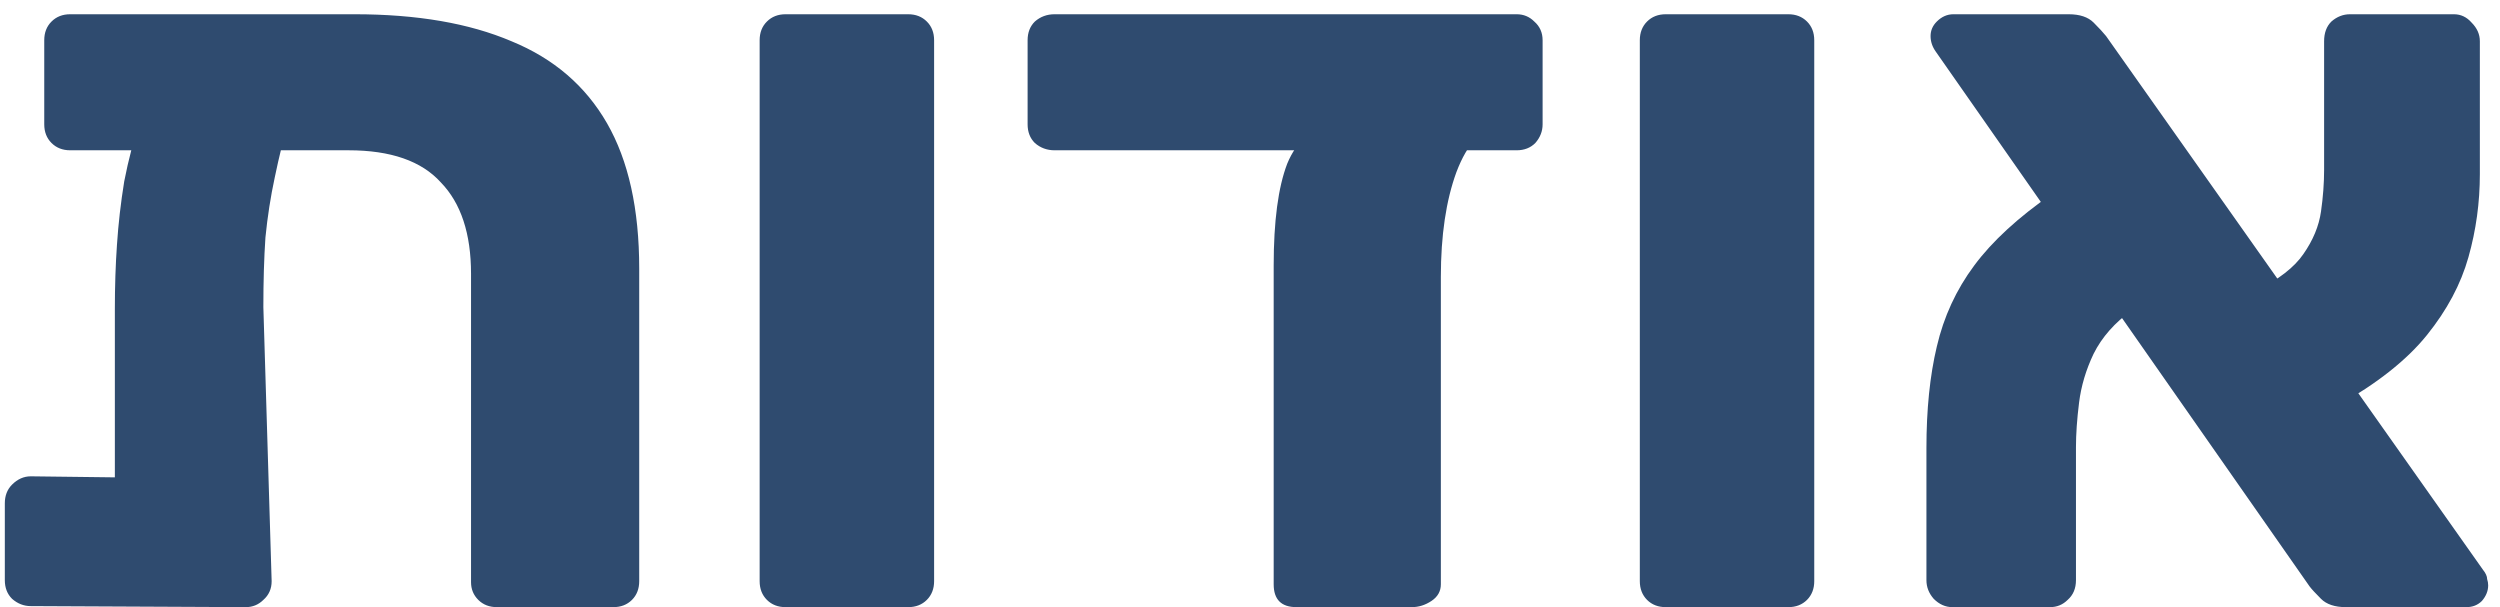 <svg width="70" height="17" viewBox="0 0 70 17" fill="none" xmlns="http://www.w3.org/2000/svg">
<path d="M1.966 4.208C1.753 4.208 1.579 4.14 1.443 4.004C1.307 3.869 1.239 3.694 1.239 3.481V1.126C1.239 0.913 1.307 0.738 1.443 0.603C1.579 0.467 1.753 0.399 1.966 0.399H9.932C11.677 0.399 13.14 0.651 14.322 1.155C15.505 1.64 16.396 2.405 16.997 3.452C17.598 4.498 17.898 5.855 17.898 7.522V16.273C17.898 16.486 17.831 16.661 17.695 16.797C17.559 16.932 17.385 17 17.172 17H13.915C13.702 17 13.528 16.932 13.392 16.797C13.256 16.661 13.189 16.496 13.189 16.302V7.667C13.189 6.543 12.908 5.69 12.345 5.109C11.803 4.508 10.94 4.208 9.758 4.208H1.966ZM5.571 2.202H6.88C7.403 2.202 7.762 2.308 7.955 2.521C8.169 2.735 8.227 2.958 8.13 3.19C7.955 3.81 7.81 4.402 7.694 4.964C7.577 5.506 7.49 6.068 7.432 6.65C7.393 7.231 7.374 7.881 7.374 8.598L7.606 16.273C7.606 16.486 7.529 16.661 7.374 16.797C7.238 16.932 7.073 17 6.88 17L0.861 16.971C0.668 16.971 0.493 16.903 0.338 16.767C0.202 16.632 0.135 16.457 0.135 16.244V14.093C0.135 13.88 0.202 13.705 0.338 13.569C0.493 13.414 0.668 13.337 0.861 13.337L3.216 13.366V8.656C3.216 8.016 3.236 7.415 3.275 6.853C3.313 6.272 3.381 5.681 3.478 5.08C3.594 4.479 3.759 3.849 3.972 3.19C4.069 2.919 4.224 2.686 4.438 2.492C4.67 2.299 5.048 2.202 5.571 2.202ZM21.997 17C21.784 17 21.61 16.932 21.474 16.797C21.338 16.661 21.27 16.486 21.27 16.273V1.126C21.27 0.913 21.338 0.738 21.474 0.603C21.61 0.467 21.784 0.399 21.997 0.399H25.428C25.641 0.399 25.816 0.467 25.951 0.603C26.087 0.738 26.155 0.913 26.155 1.126V16.273C26.155 16.486 26.087 16.661 25.951 16.797C25.816 16.932 25.641 17 25.428 17H21.997ZM36.303 17C35.876 17 35.663 16.787 35.663 16.36V7.435C35.663 6.194 35.789 5.245 36.041 4.586C36.312 3.927 36.739 3.597 37.32 3.597H41.972C41.487 3.597 41.09 4.004 40.78 4.818C40.489 5.613 40.344 6.592 40.344 7.755V16.36C40.344 16.554 40.257 16.709 40.082 16.826C39.908 16.942 39.724 17 39.53 17H36.303ZM29.529 4.208C29.315 4.208 29.131 4.14 28.976 4.004C28.84 3.869 28.773 3.694 28.773 3.481V1.126C28.773 0.913 28.84 0.738 28.976 0.603C29.131 0.467 29.315 0.399 29.529 0.399H42.466C42.66 0.399 42.825 0.467 42.96 0.603C43.115 0.738 43.193 0.913 43.193 1.126V3.481C43.193 3.675 43.125 3.849 42.989 4.004C42.854 4.14 42.679 4.208 42.466 4.208H29.529ZM46.642 17C46.428 17 46.254 16.932 46.118 16.797C45.983 16.661 45.915 16.486 45.915 16.273V1.126C45.915 0.913 45.983 0.738 46.118 0.603C46.254 0.467 46.428 0.399 46.642 0.399H50.072C50.285 0.399 50.46 0.467 50.596 0.603C50.731 0.738 50.799 0.913 50.799 1.126V16.273C50.799 16.486 50.731 16.661 50.596 16.797C50.46 16.932 50.285 17 50.072 17H46.642ZM65.686 17C65.376 17 65.143 16.922 64.988 16.767C64.833 16.612 64.726 16.496 64.668 16.419L54.202 1.446C54.105 1.31 54.056 1.165 54.056 1.01C54.056 0.855 54.114 0.719 54.231 0.603C54.367 0.467 54.522 0.399 54.696 0.399H57.923C58.233 0.399 58.466 0.477 58.621 0.632C58.776 0.787 58.892 0.913 58.97 1.01L69.523 15.953C69.601 16.05 69.64 16.137 69.64 16.215C69.659 16.273 69.669 16.331 69.669 16.39C69.669 16.544 69.611 16.69 69.494 16.826C69.378 16.942 69.233 17 69.058 17H65.686ZM54.667 17C54.473 17 54.299 16.922 54.144 16.767C54.008 16.612 53.94 16.438 53.94 16.244V12.552C53.94 11.466 54.037 10.517 54.231 9.703C54.425 8.869 54.773 8.113 55.278 7.435C55.781 6.756 56.508 6.088 57.458 5.429L59.697 8.685C59.212 9.034 58.853 9.441 58.621 9.906C58.408 10.352 58.272 10.807 58.214 11.273C58.156 11.738 58.127 12.154 58.127 12.523V16.244C58.127 16.477 58.049 16.661 57.894 16.797C57.758 16.932 57.594 17 57.4 17H54.667ZM65.453 11.36L63.185 8.133C63.806 7.823 64.242 7.483 64.494 7.115C64.765 6.727 64.93 6.33 64.988 5.923C65.046 5.516 65.075 5.128 65.075 4.76V1.155C65.075 0.922 65.143 0.738 65.279 0.603C65.434 0.467 65.608 0.399 65.802 0.399H68.709C68.903 0.399 69.068 0.477 69.204 0.632C69.359 0.787 69.436 0.961 69.436 1.155V4.876C69.436 5.671 69.33 6.446 69.116 7.202C68.903 7.958 68.516 8.685 67.953 9.383C67.391 10.081 66.558 10.739 65.453 11.36Z" fill="#2F4B6F"/>
</svg>
